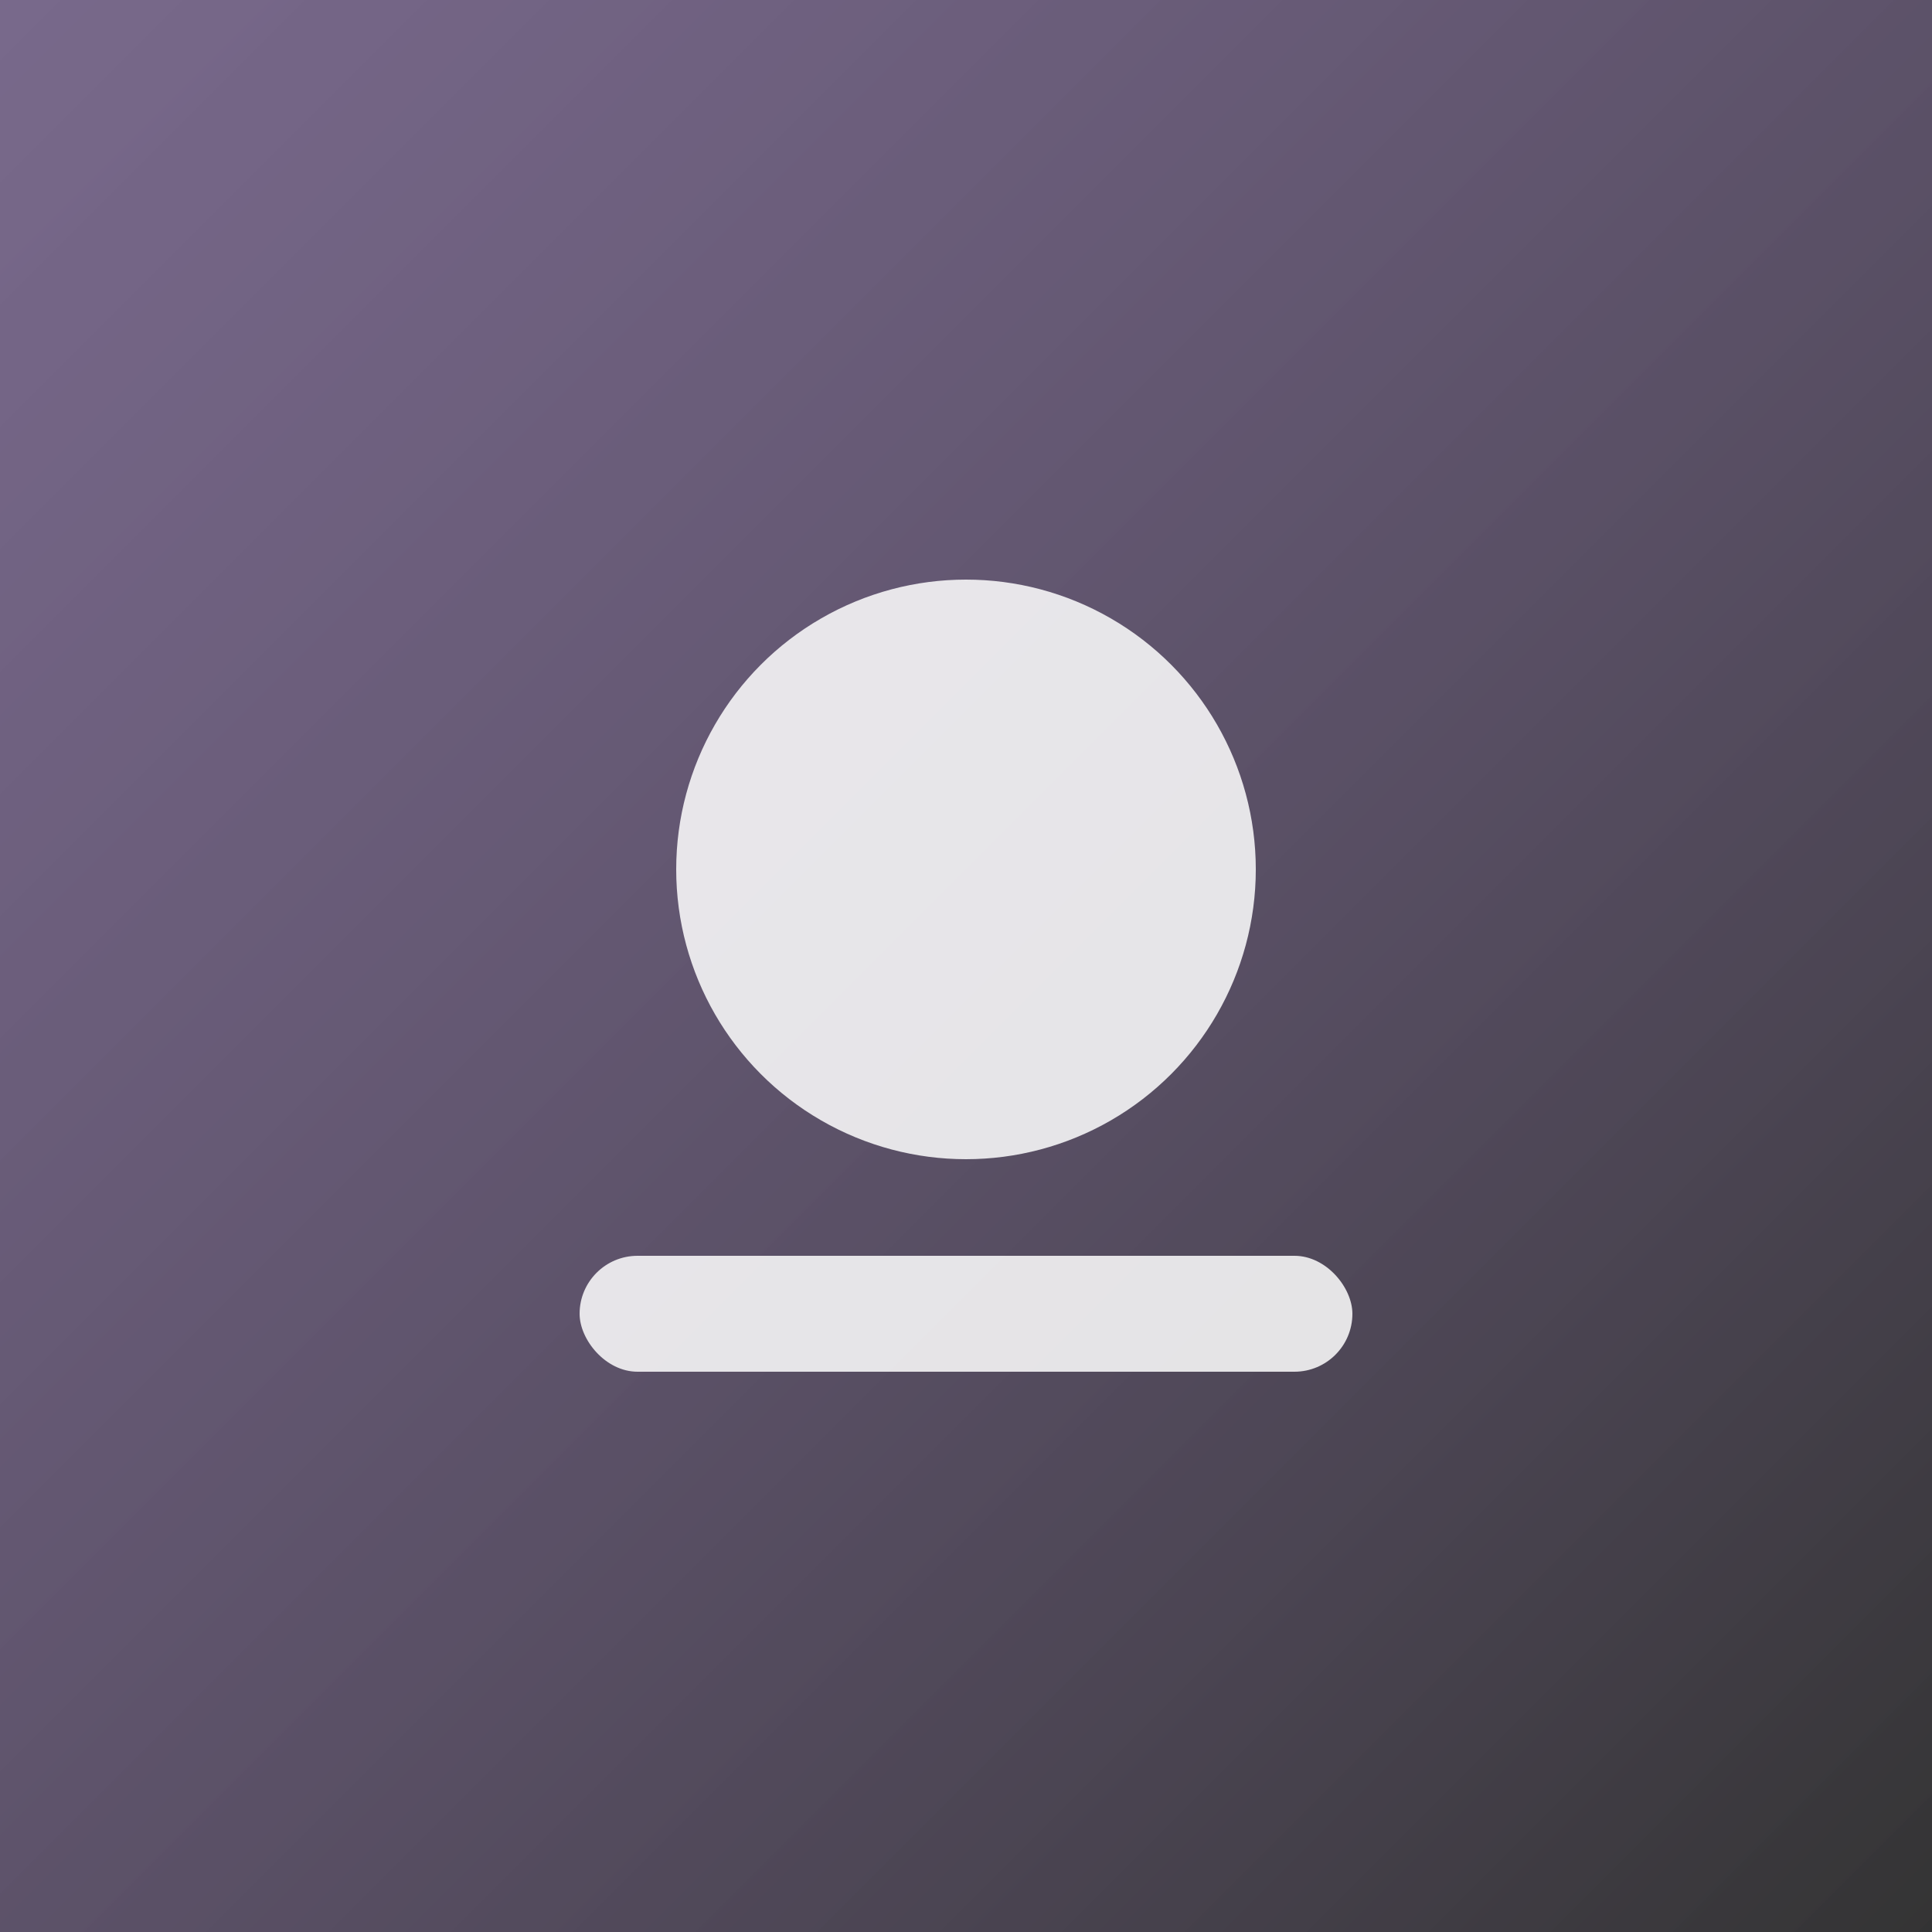 <svg width="400" height="400" viewBox="0 0 400 400" xmlns="http://www.w3.org/2000/svg">
  <rect x="0" y="0" width="400" height="400" fill="#808080" stroke="none"/>
  <defs>
    <linearGradient id="g" x1="0" x2="1" y1="0" y2="1">
      <stop offset="0" stop-color="#6B3FA0" stop-opacity="0.35"/>
      <stop offset="1" stop-color="#000000" stop-opacity="0.6"/>
    </linearGradient>
  </defs>
  <rect width="400" height="400" fill="url(#g)"/>
  <g fill="#ffffff" fill-opacity="0.85">
    <circle cx="200" cy="180" r="60"/>
    <rect x="120" y="260" width="160" height="24" rx="12"/>
  </g>
</svg>